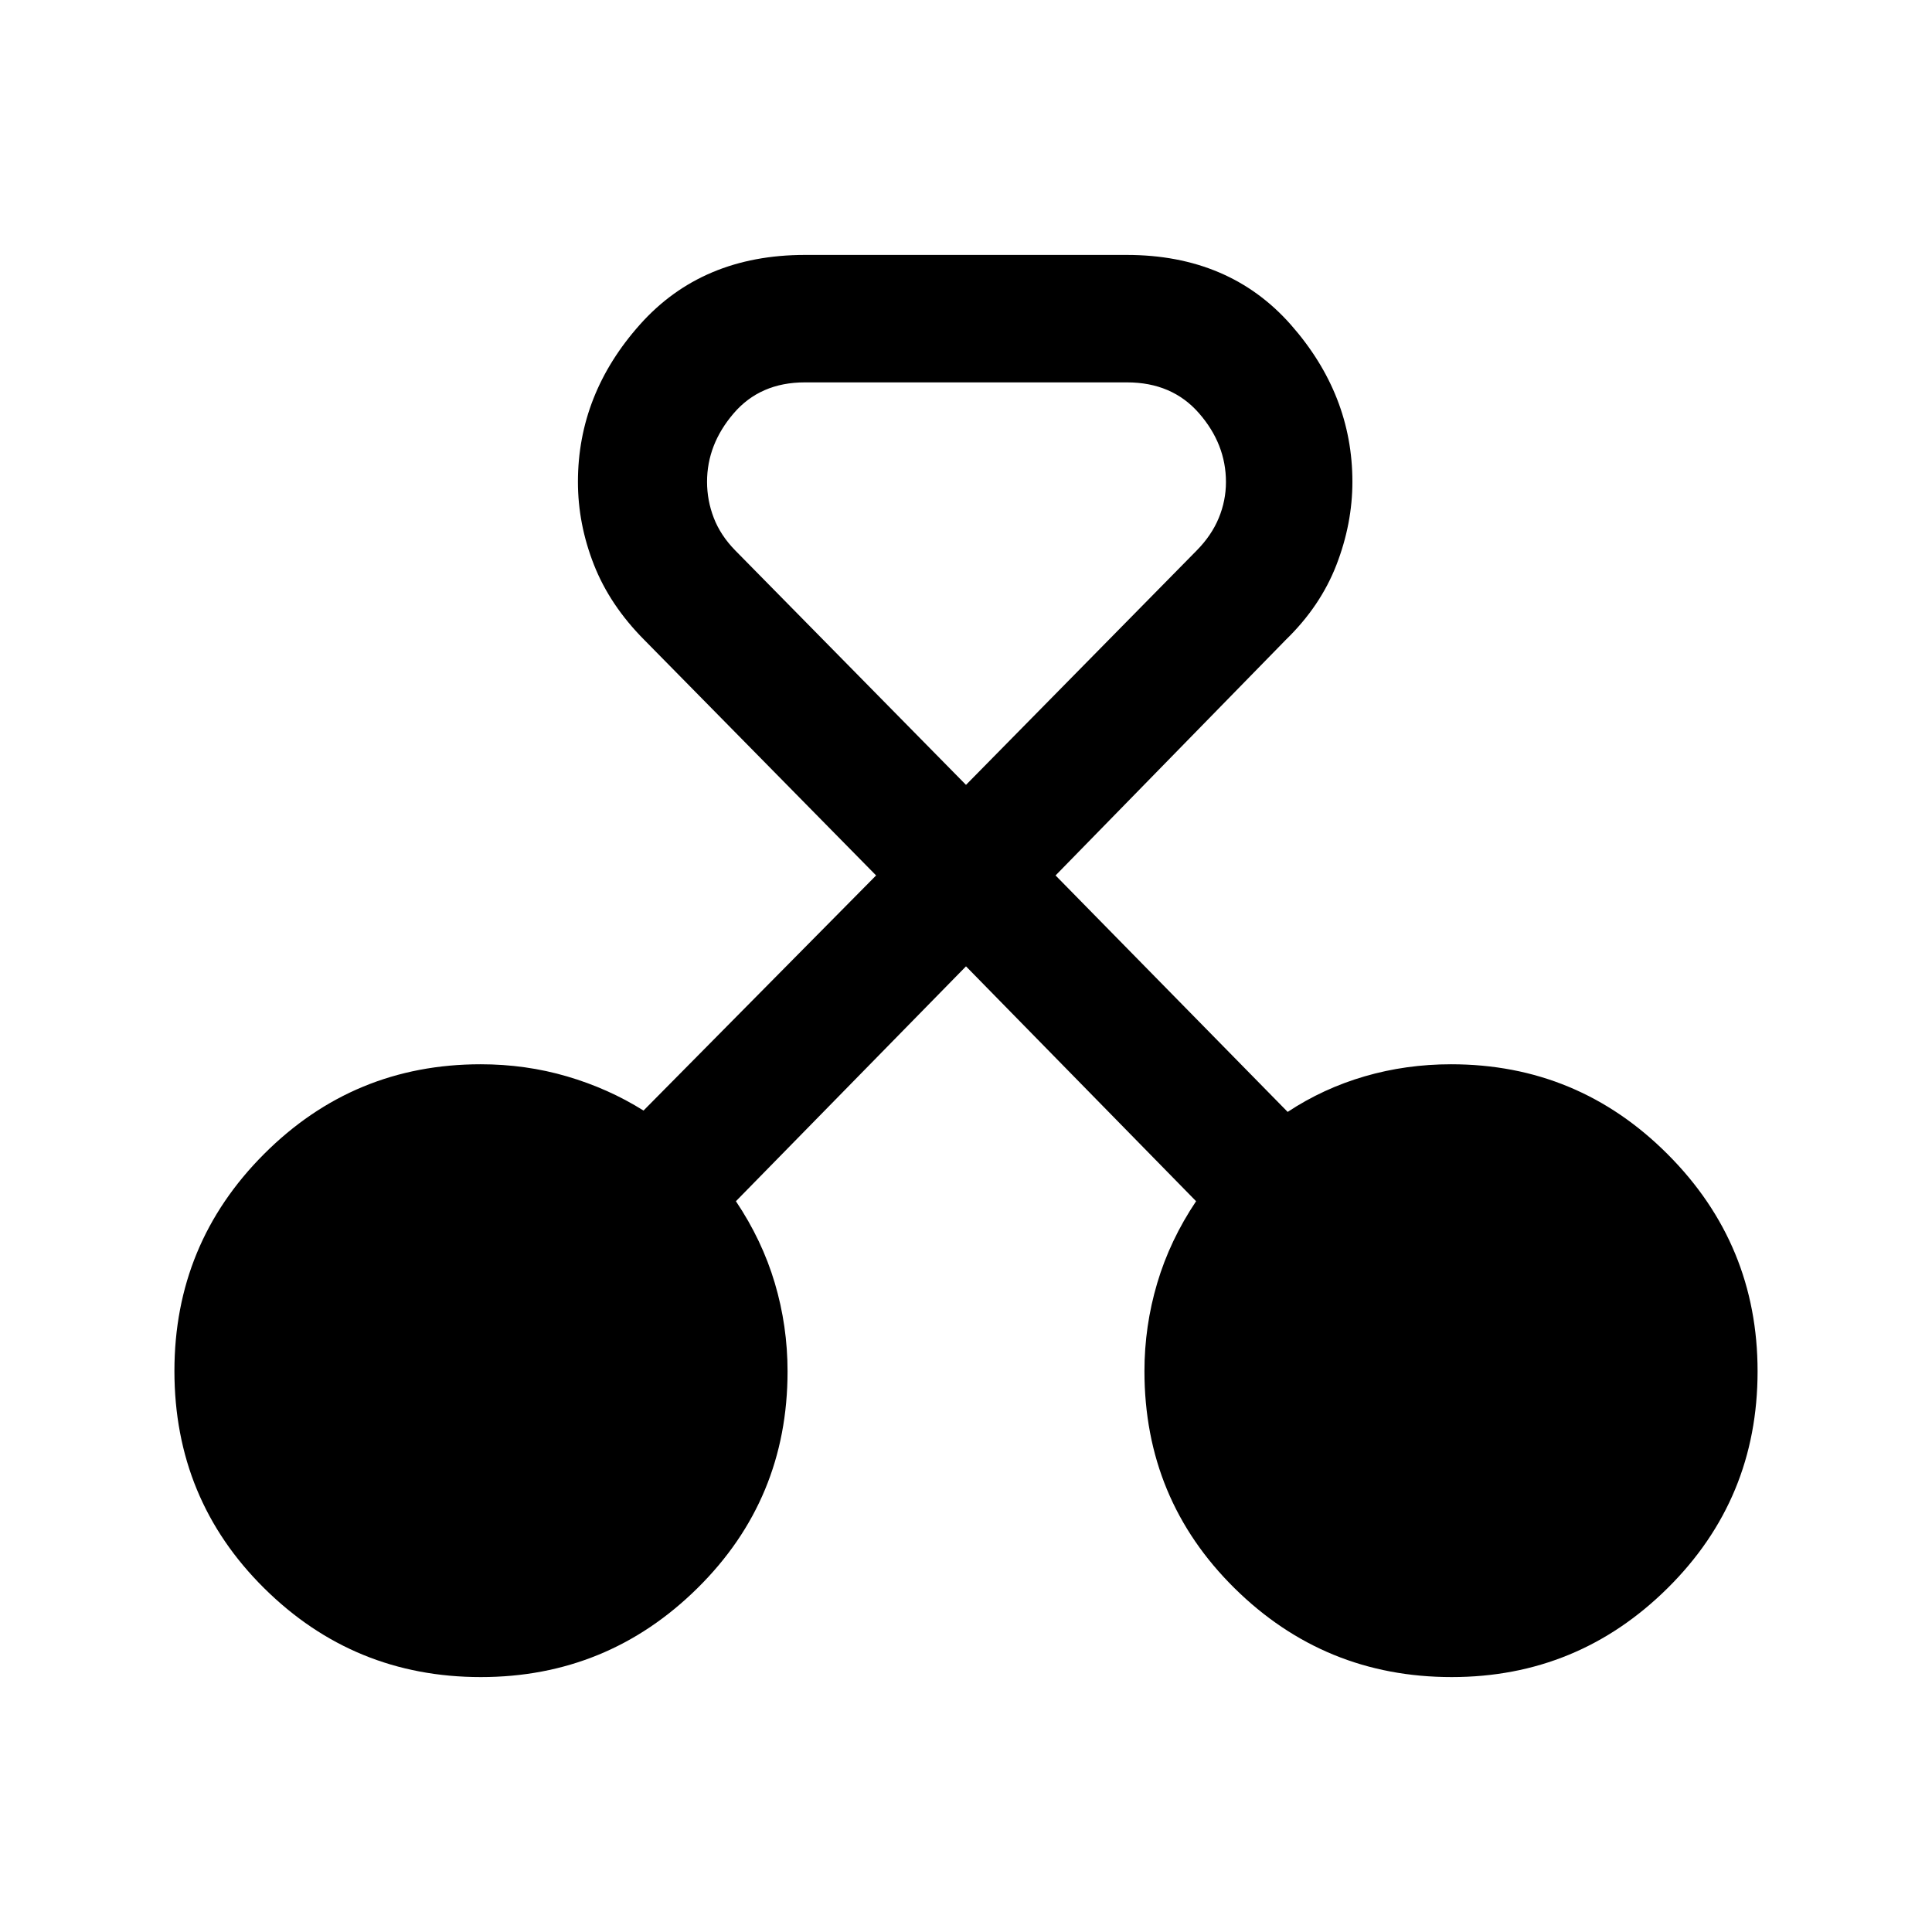 <svg xmlns="http://www.w3.org/2000/svg" height="40" viewBox="0 -960 960 960" width="40"><path d="M238.91-126.67q-63.08 0-107.66-44.17T86.67-278.75q0-63.25 44.54-107.83 44.55-44.59 107.62-44.59 22.41 0 42.94 6.03 20.53 6.02 37.99 16.97L435.33-525 320.17-642q-17.14-17.24-25.07-37.44t-7.93-41.12q0-43.61 30.83-78.19t82.02-34.58h159.79q51.02 0 81.61 34.69Q672-763.94 672-720.62q0 20.79-7.93 41.3-7.94 20.51-25.07 37.15L524.5-525l115.33 117.5q17.67-11.67 38.26-17.67 20.6-6 42.94-6 63.01 0 107.66 44.75 44.64 44.74 44.64 107.84 0 63.41-44.65 107.66t-107.35 44.25q-63.18 0-107.92-44.18-44.74-44.19-44.74-107.83 0-22.34 6.33-43.69 6.33-21.36 19.33-40.75L480-479.83 365.67-363.12q13 19.36 19.33 40.68 6.33 21.32 6.33 43.89 0 63.51-44.77 107.7-44.77 44.18-107.65 44.18ZM399.93-770q-22.2 0-35.4 15.42-13.2 15.41-13.2 33.97 0 9.28 3.34 17.94Q358-694 365.33-686.5L480-570l114.5-116.33q7.5-7.57 11.08-16.24 3.59-8.67 3.59-17.92 0-18.84-13.39-34.18Q582.4-770 560-770H399.93Z"/></svg>